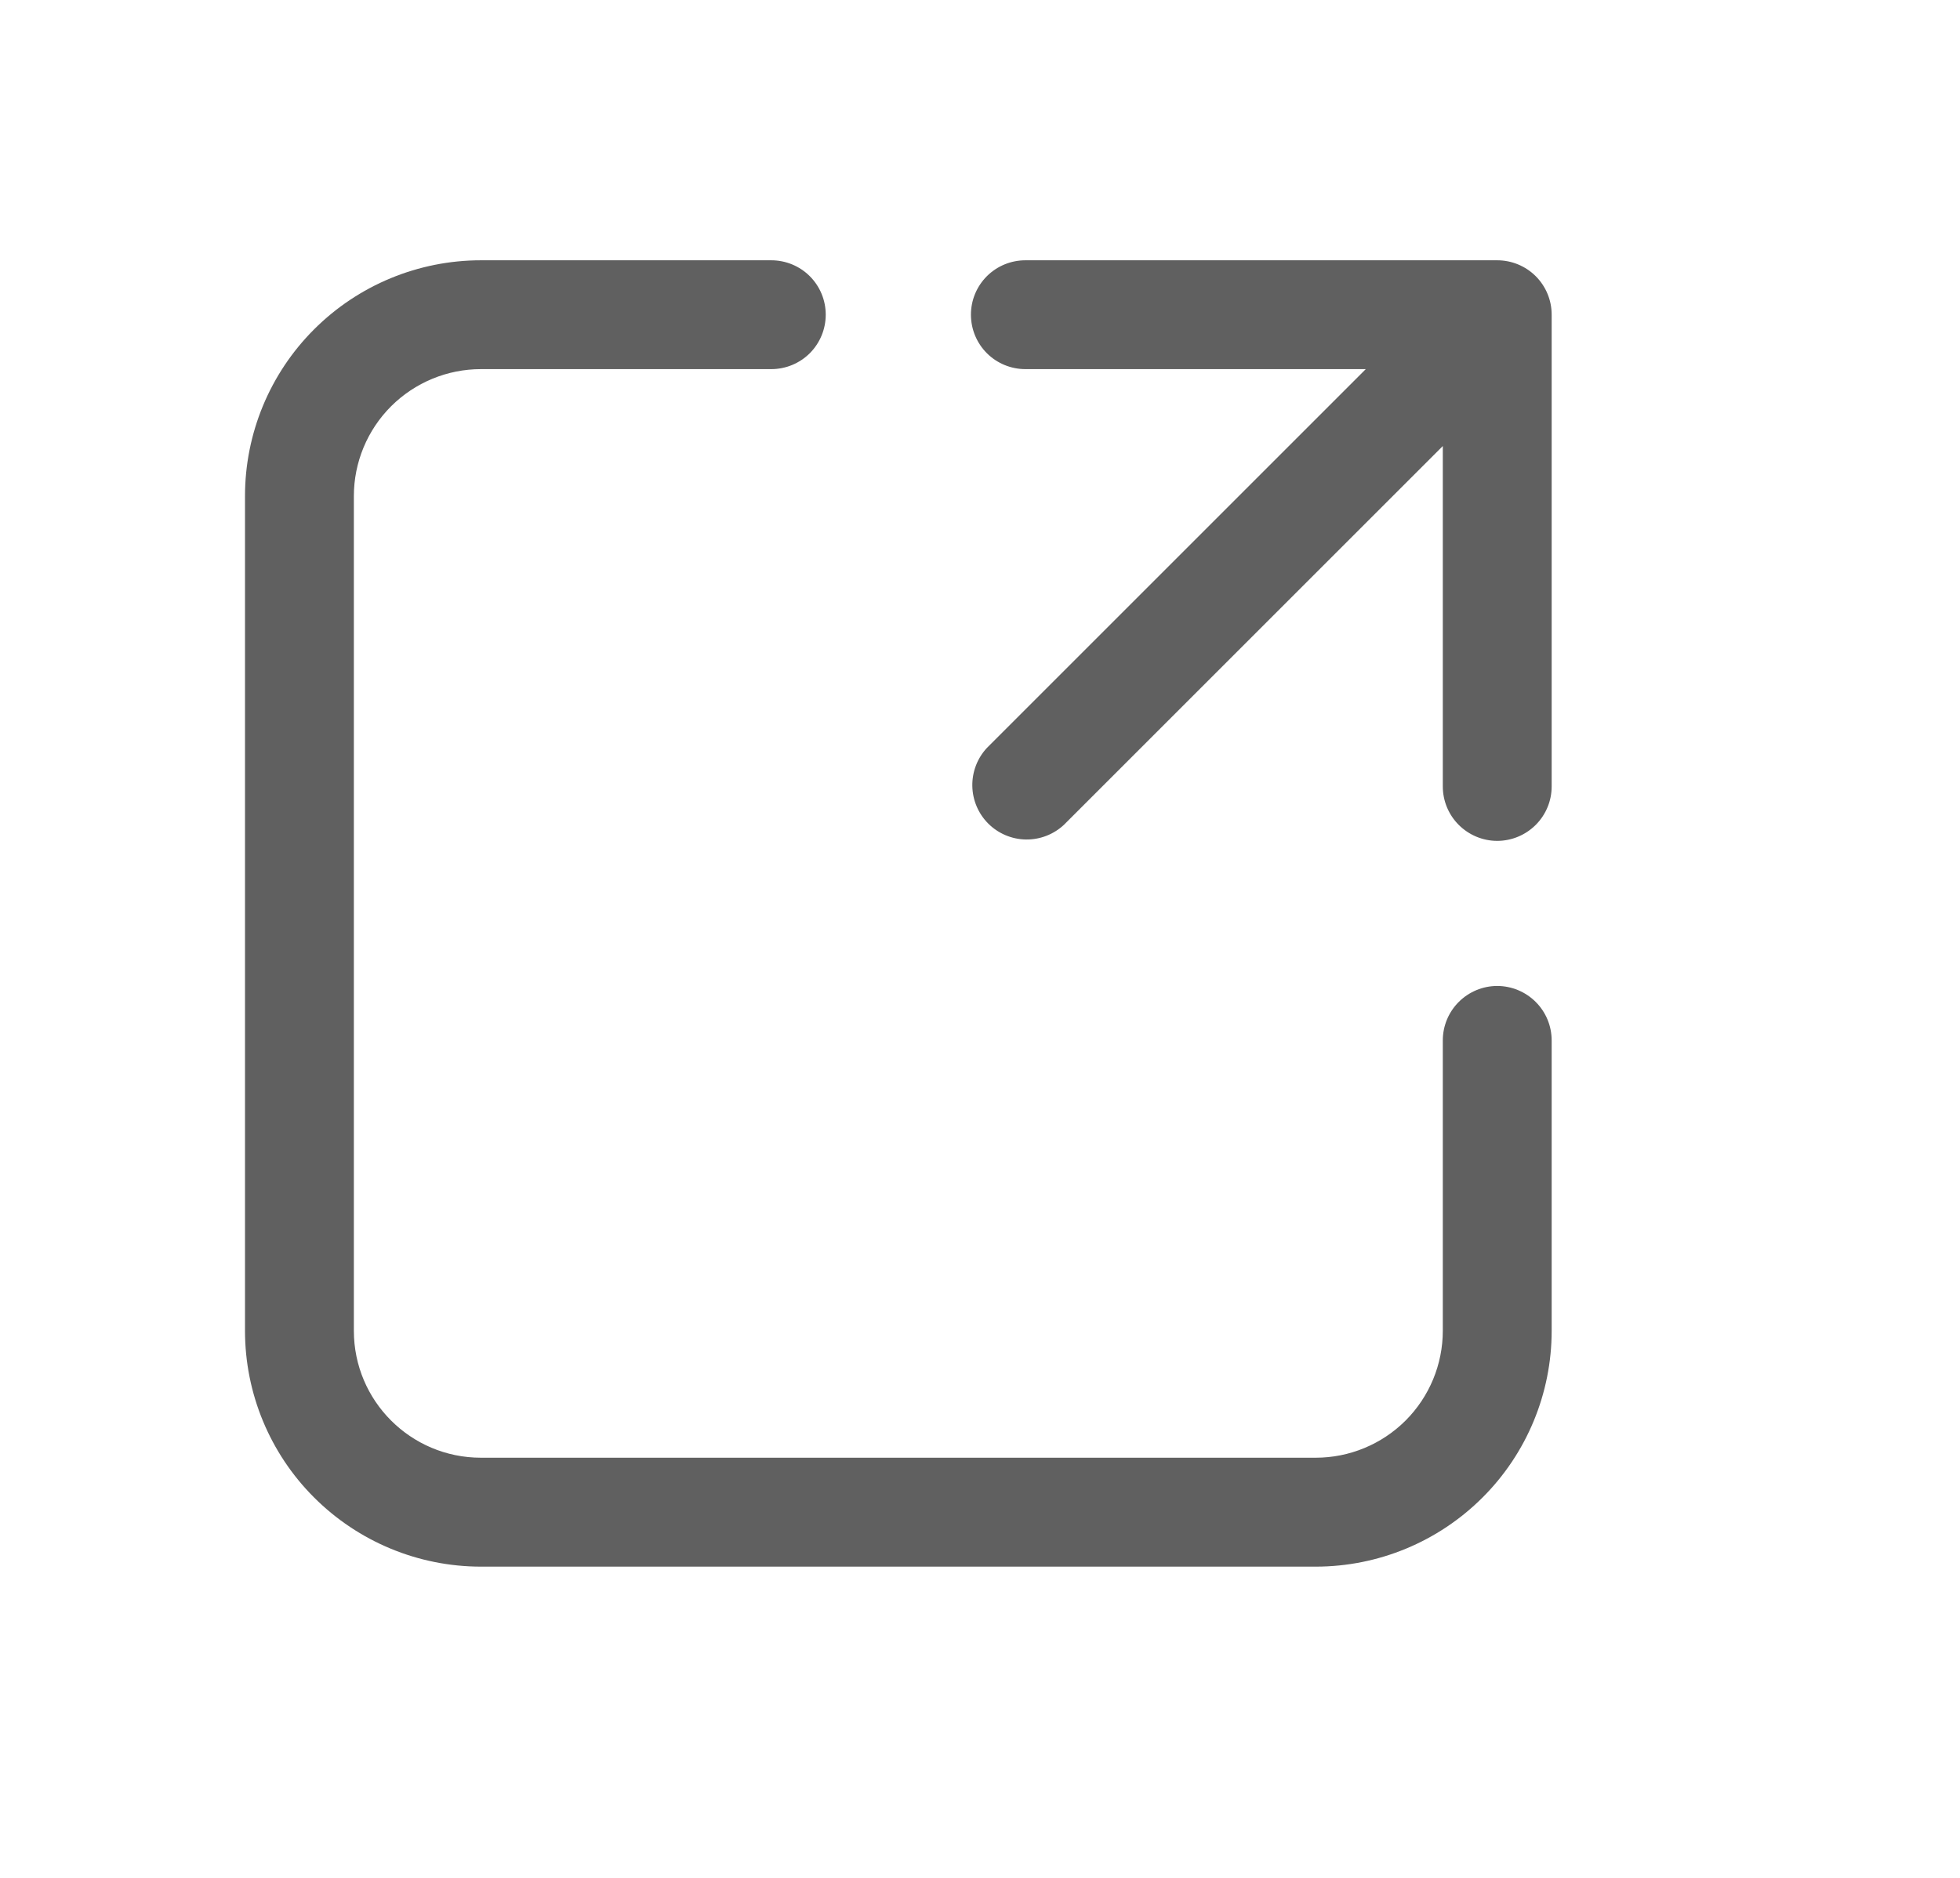 <svg width="24" height="23" viewBox="0 0 24 23" fill="none" xmlns="http://www.w3.org/2000/svg">
<path d="M5.889 4.521C5.476 4.521 5.081 4.685 4.789 4.976C4.497 5.268 4.333 5.664 4.333 6.076V16.299C4.333 17.157 5.029 17.854 5.889 17.854H16.111C16.524 17.854 16.919 17.69 17.211 17.399C17.503 17.107 17.667 16.711 17.667 16.299V12.743C17.667 12.566 17.737 12.397 17.862 12.272C17.987 12.147 18.157 12.076 18.333 12.076C18.51 12.076 18.68 12.147 18.805 12.272C18.93 12.397 19 12.566 19 12.743V16.299C19 17.065 18.696 17.8 18.154 18.341C17.612 18.883 16.877 19.188 16.111 19.188H5.889C5.123 19.188 4.388 18.883 3.846 18.341C3.304 17.8 3 17.065 3 16.299V6.076C3 5.31 3.304 4.575 3.846 4.034C4.388 3.492 5.123 3.188 5.889 3.188H9.444C9.621 3.188 9.791 3.258 9.916 3.383C10.041 3.508 10.111 3.677 10.111 3.854C10.111 4.031 10.041 4.201 9.916 4.326C9.791 4.451 9.621 4.521 9.444 4.521H5.889ZM11.889 3.854C11.889 3.677 11.959 3.508 12.084 3.383C12.209 3.258 12.379 3.188 12.556 3.188H18.333C18.51 3.188 18.68 3.258 18.805 3.383C18.93 3.508 19 3.677 19 3.854V9.632C19 9.809 18.93 9.978 18.805 10.103C18.68 10.228 18.51 10.299 18.333 10.299C18.157 10.299 17.987 10.228 17.862 10.103C17.737 9.978 17.667 9.809 17.667 9.632V5.463L13.027 10.103C12.9 10.221 12.733 10.285 12.56 10.282C12.388 10.279 12.223 10.209 12.101 10.087C11.979 9.965 11.909 9.8 11.906 9.627C11.903 9.454 11.967 9.287 12.084 9.161L16.724 4.521H12.556C12.379 4.521 12.209 4.451 12.084 4.326C11.959 4.201 11.889 4.031 11.889 3.854Z" fill="#606060"/>
</svg>

